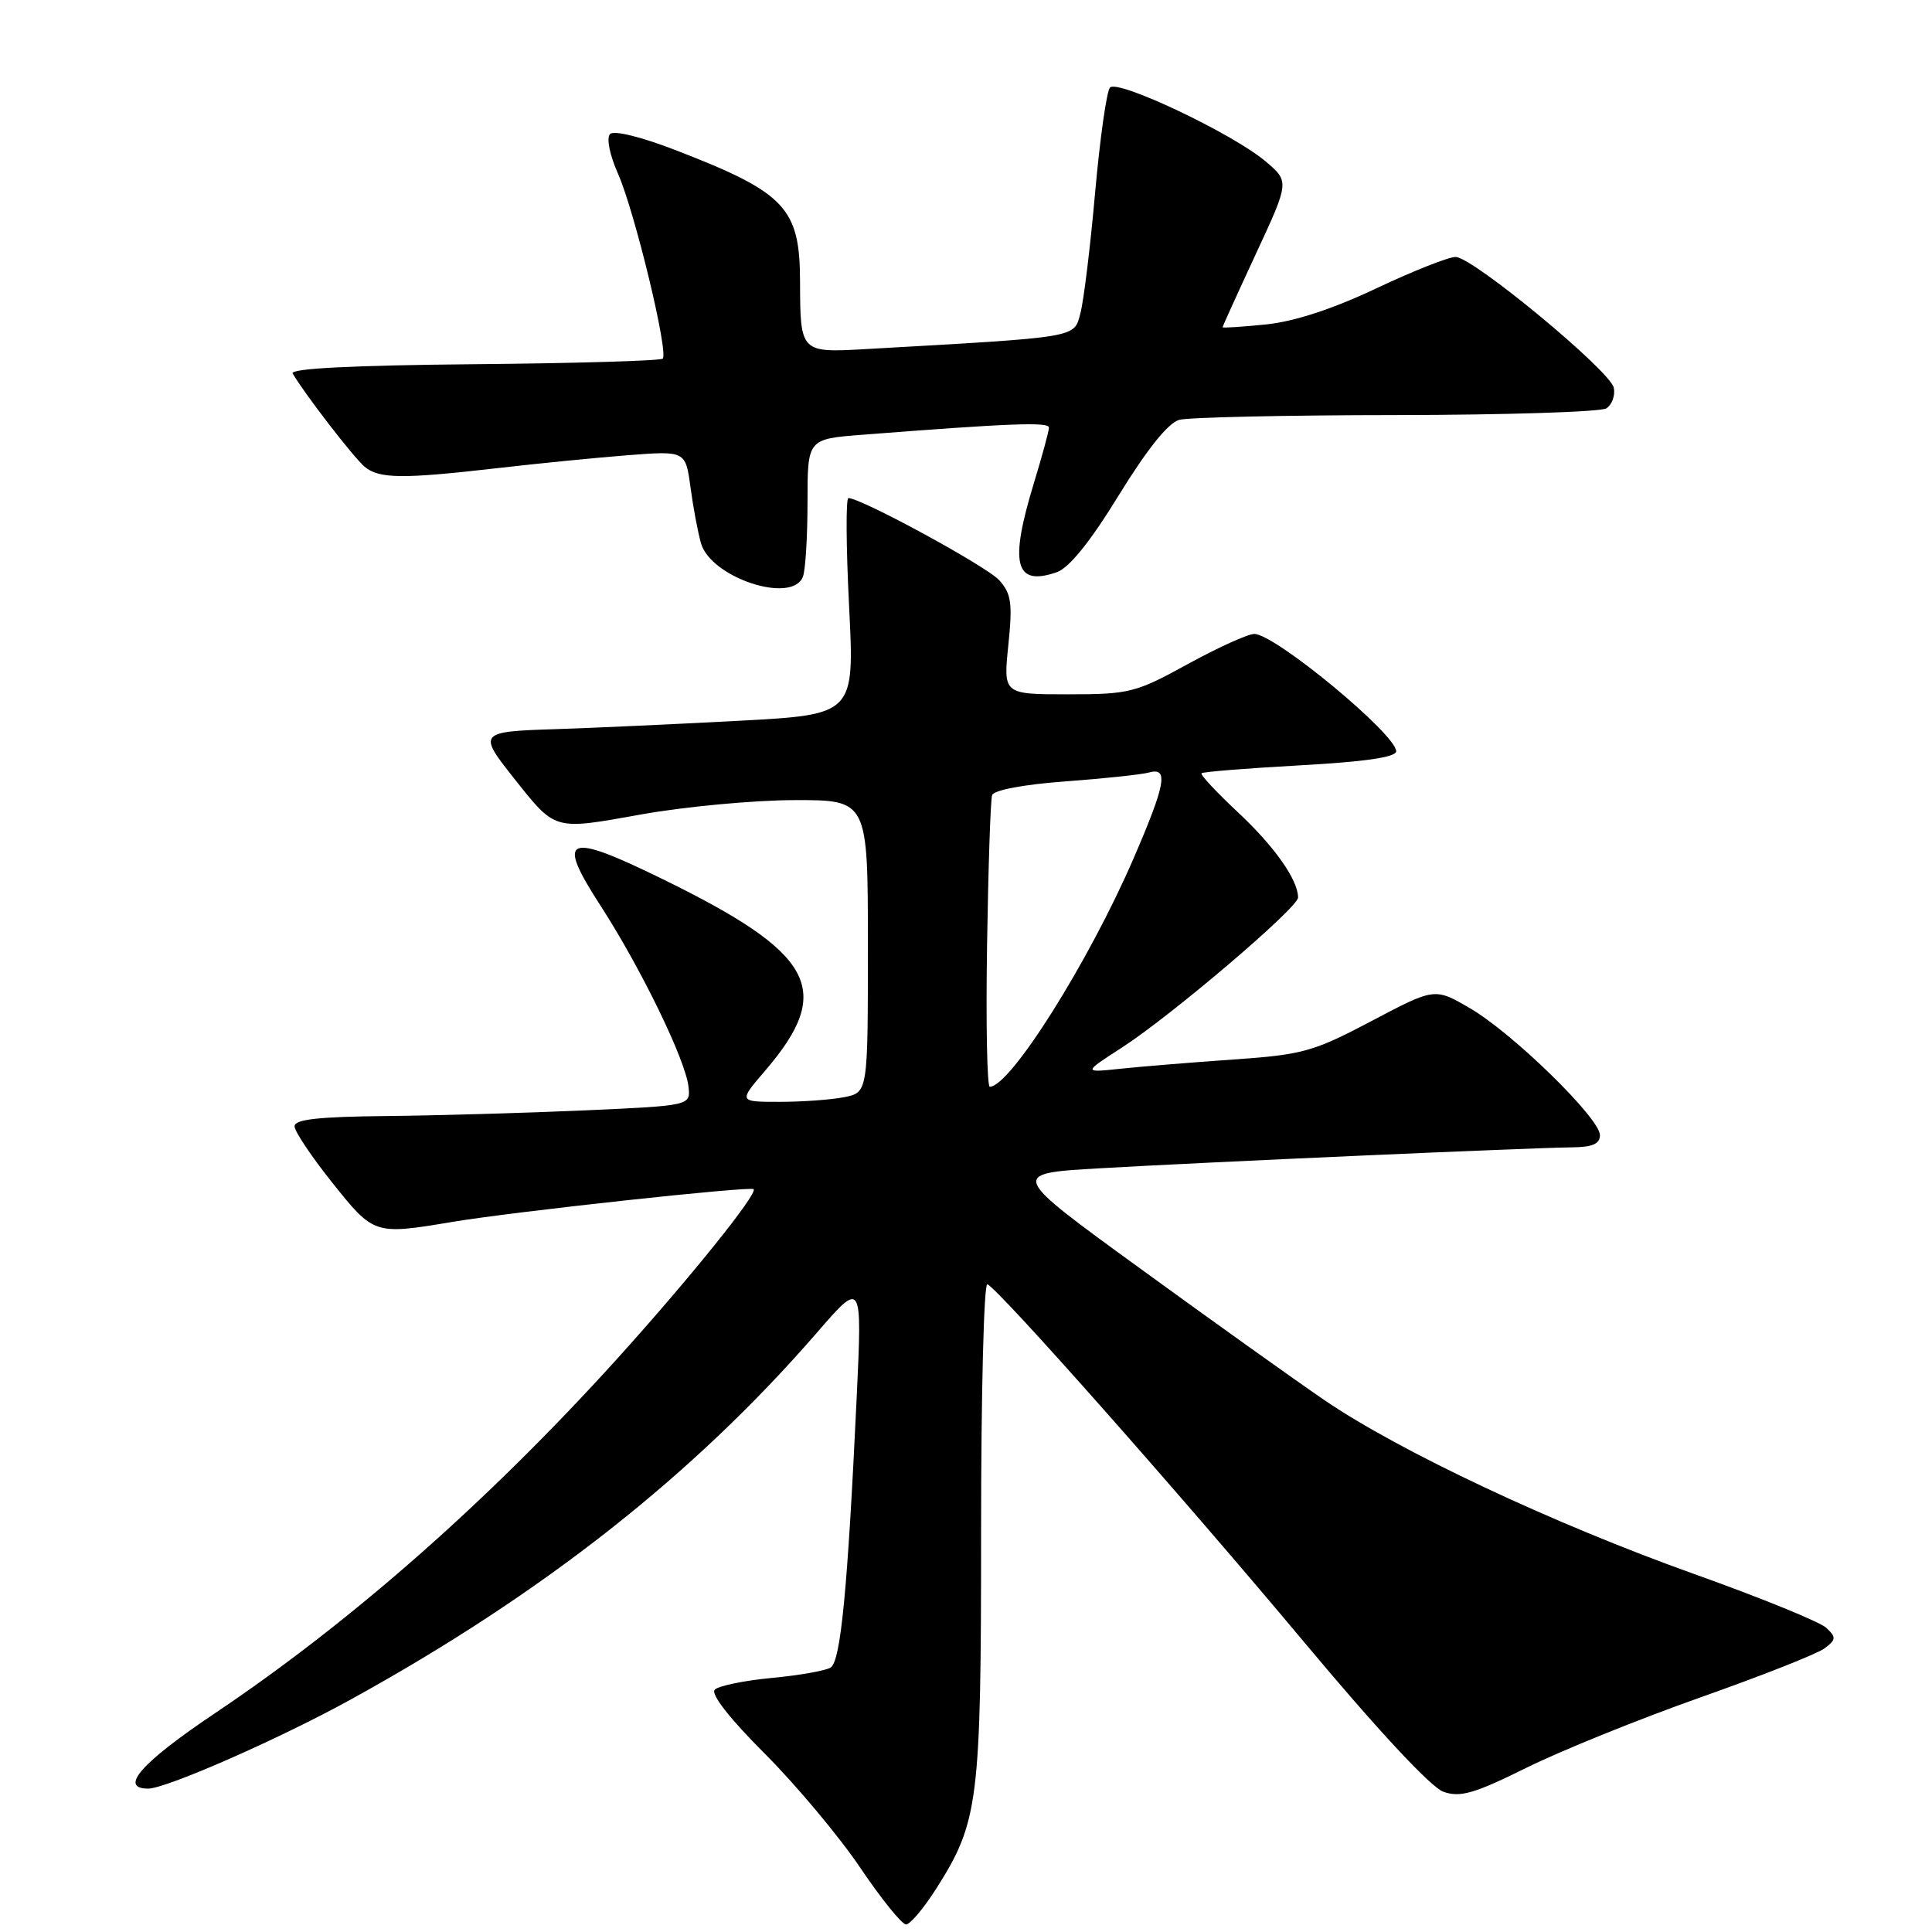 <?xml version="1.0" encoding="UTF-8" standalone="no"?>
<!DOCTYPE svg PUBLIC "-//W3C//DTD SVG 1.1//EN" "http://www.w3.org/Graphics/SVG/1.1/DTD/svg11.dtd" >
<svg xmlns="http://www.w3.org/2000/svg" xmlns:xlink="http://www.w3.org/1999/xlink" version="1.1" viewBox="0 0 256 256">
 <g >
 <path fill="currentColor"
d=" M 124.06 250.25 C 129.68 241.39 130.00 238.80 130.00 202.74 C 130.00 184.64 130.37 169.98 130.83 170.17 C 132.31 170.76 156.42 198.00 172.72 217.49 C 182.50 229.20 189.62 236.85 191.26 237.42 C 193.48 238.20 195.33 237.67 202.22 234.26 C 206.77 232.00 217.13 227.81 225.24 224.94 C 233.35 222.08 240.77 219.15 241.74 218.43 C 243.30 217.27 243.33 216.96 242.00 215.70 C 241.18 214.92 233.30 211.71 224.50 208.57 C 205.85 201.91 185.44 192.31 175.50 185.53 C 171.65 182.90 160.68 175.07 151.13 168.12 C 133.75 155.50 133.75 155.50 145.63 154.81 C 159.78 153.99 202.93 152.08 208.25 152.03 C 211.00 152.01 212.00 151.58 212.00 150.41 C 212.00 148.18 200.46 136.91 194.80 133.61 C 190.11 130.87 190.11 130.87 181.74 135.29 C 174.02 139.36 172.62 139.75 163.44 140.39 C 157.97 140.77 151.25 141.32 148.50 141.61 C 143.50 142.14 143.50 142.14 148.64 138.82 C 155.21 134.58 172.00 120.28 172.00 118.93 C 172.00 116.59 168.87 112.15 164.02 107.62 C 161.19 104.97 159.02 102.65 159.21 102.46 C 159.39 102.27 165.27 101.80 172.27 101.41 C 180.84 100.94 185.00 100.33 185.00 99.55 C 185.00 97.29 168.93 84.00 166.20 84.00 C 165.36 84.00 161.39 85.80 157.38 88.00 C 150.48 91.79 149.64 92.00 141.52 92.00 C 132.94 92.00 132.94 92.00 133.61 85.48 C 134.18 79.91 134.01 78.66 132.39 76.87 C 130.75 75.05 114.12 66.00 112.42 66.00 C 112.07 66.00 112.11 72.45 112.51 80.34 C 113.23 94.69 113.23 94.69 97.86 95.51 C 89.41 95.96 78.45 96.46 73.50 96.62 C 63.51 96.93 63.34 97.12 67.95 102.93 C 73.68 110.15 73.21 110.02 85.00 107.91 C 90.78 106.88 99.89 106.03 105.25 106.02 C 115.00 106.00 115.00 106.00 115.00 125.38 C 115.00 144.75 115.00 144.75 111.87 145.38 C 110.16 145.72 106.30 146.00 103.30 146.00 C 97.84 146.00 97.84 146.00 101.43 141.82 C 110.55 131.16 107.97 126.36 87.81 116.49 C 74.99 110.21 73.61 110.79 79.55 119.97 C 84.92 128.27 90.85 140.47 91.23 144.00 C 91.50 146.50 91.50 146.50 77.50 147.13 C 69.80 147.47 57.99 147.81 51.25 147.88 C 42.16 147.97 39.01 148.32 39.03 149.25 C 39.05 149.94 41.31 153.31 44.06 156.75 C 49.55 163.62 49.59 163.64 60.00 161.90 C 68.06 160.55 99.37 157.15 99.86 157.57 C 100.48 158.11 91.27 169.55 81.65 180.18 C 64.73 198.87 46.53 214.91 28.44 227.04 C 18.74 233.55 15.69 237.00 19.64 237.00 C 22.01 237.00 37.03 230.40 46.43 225.22 C 71.85 211.22 91.90 195.45 108.25 176.58 C 114.24 169.67 114.24 169.67 113.52 185.08 C 112.31 210.72 111.40 220.13 110.06 220.96 C 109.38 221.38 105.86 222.00 102.23 222.34 C 98.61 222.68 95.22 223.38 94.71 223.89 C 94.14 224.46 96.68 227.72 101.33 232.36 C 105.48 236.52 111.17 243.31 113.97 247.46 C 116.77 251.61 119.51 255.00 120.05 255.00 C 120.60 255.00 122.40 252.86 124.06 250.25 Z  M 106.39 76.42 C 106.73 75.55 107.00 71.09 107.00 66.50 C 107.00 58.17 107.00 58.17 114.25 57.61 C 133.88 56.08 139.00 55.89 138.99 56.66 C 138.99 57.12 138.09 60.42 137.00 64.00 C 133.72 74.74 134.48 77.73 140.00 75.83 C 141.66 75.26 144.43 71.84 148.26 65.60 C 152.00 59.51 154.81 56.02 156.26 55.63 C 157.49 55.30 170.43 55.01 185.00 55.00 C 199.57 54.98 212.11 54.58 212.85 54.11 C 213.59 53.64 214.04 52.42 213.84 51.39 C 213.41 49.18 195.22 34.11 192.89 34.05 C 192.00 34.02 187.28 35.89 182.39 38.20 C 176.60 40.94 171.50 42.61 167.75 42.99 C 164.59 43.31 162.00 43.48 162.00 43.36 C 162.00 43.24 163.99 38.85 166.43 33.60 C 170.86 24.06 170.86 24.06 167.68 21.37 C 163.34 17.70 148.10 10.48 147.08 11.60 C 146.63 12.10 145.75 18.35 145.11 25.50 C 144.48 32.65 143.60 39.85 143.16 41.50 C 142.28 44.80 143.20 44.64 114.83 46.25 C 106.04 46.75 106.04 46.75 106.01 37.32 C 105.99 27.55 104.09 25.53 89.61 19.93 C 85.03 18.15 81.36 17.24 80.84 17.76 C 80.33 18.27 80.77 20.50 81.91 23.07 C 84.11 28.07 88.62 46.72 87.81 47.52 C 87.52 47.81 76.24 48.14 62.73 48.26 C 46.56 48.41 38.38 48.83 38.78 49.49 C 40.43 52.29 46.90 60.67 48.32 61.85 C 50.25 63.45 53.34 63.48 66.00 62.02 C 71.22 61.42 78.95 60.65 83.17 60.32 C 90.84 59.73 90.84 59.73 91.50 64.61 C 91.86 67.30 92.49 70.62 92.89 72.00 C 94.22 76.57 104.98 80.09 106.39 76.42 Z  M 130.79 125.25 C 130.95 114.94 131.25 105.99 131.46 105.36 C 131.69 104.69 135.67 103.94 141.18 103.54 C 146.30 103.16 151.29 102.63 152.25 102.36 C 154.87 101.62 154.46 103.90 150.21 113.73 C 144.26 127.48 133.86 144.00 131.15 144.00 C 130.79 144.00 130.63 135.56 130.79 125.25 Z "/>
</g>
</svg>